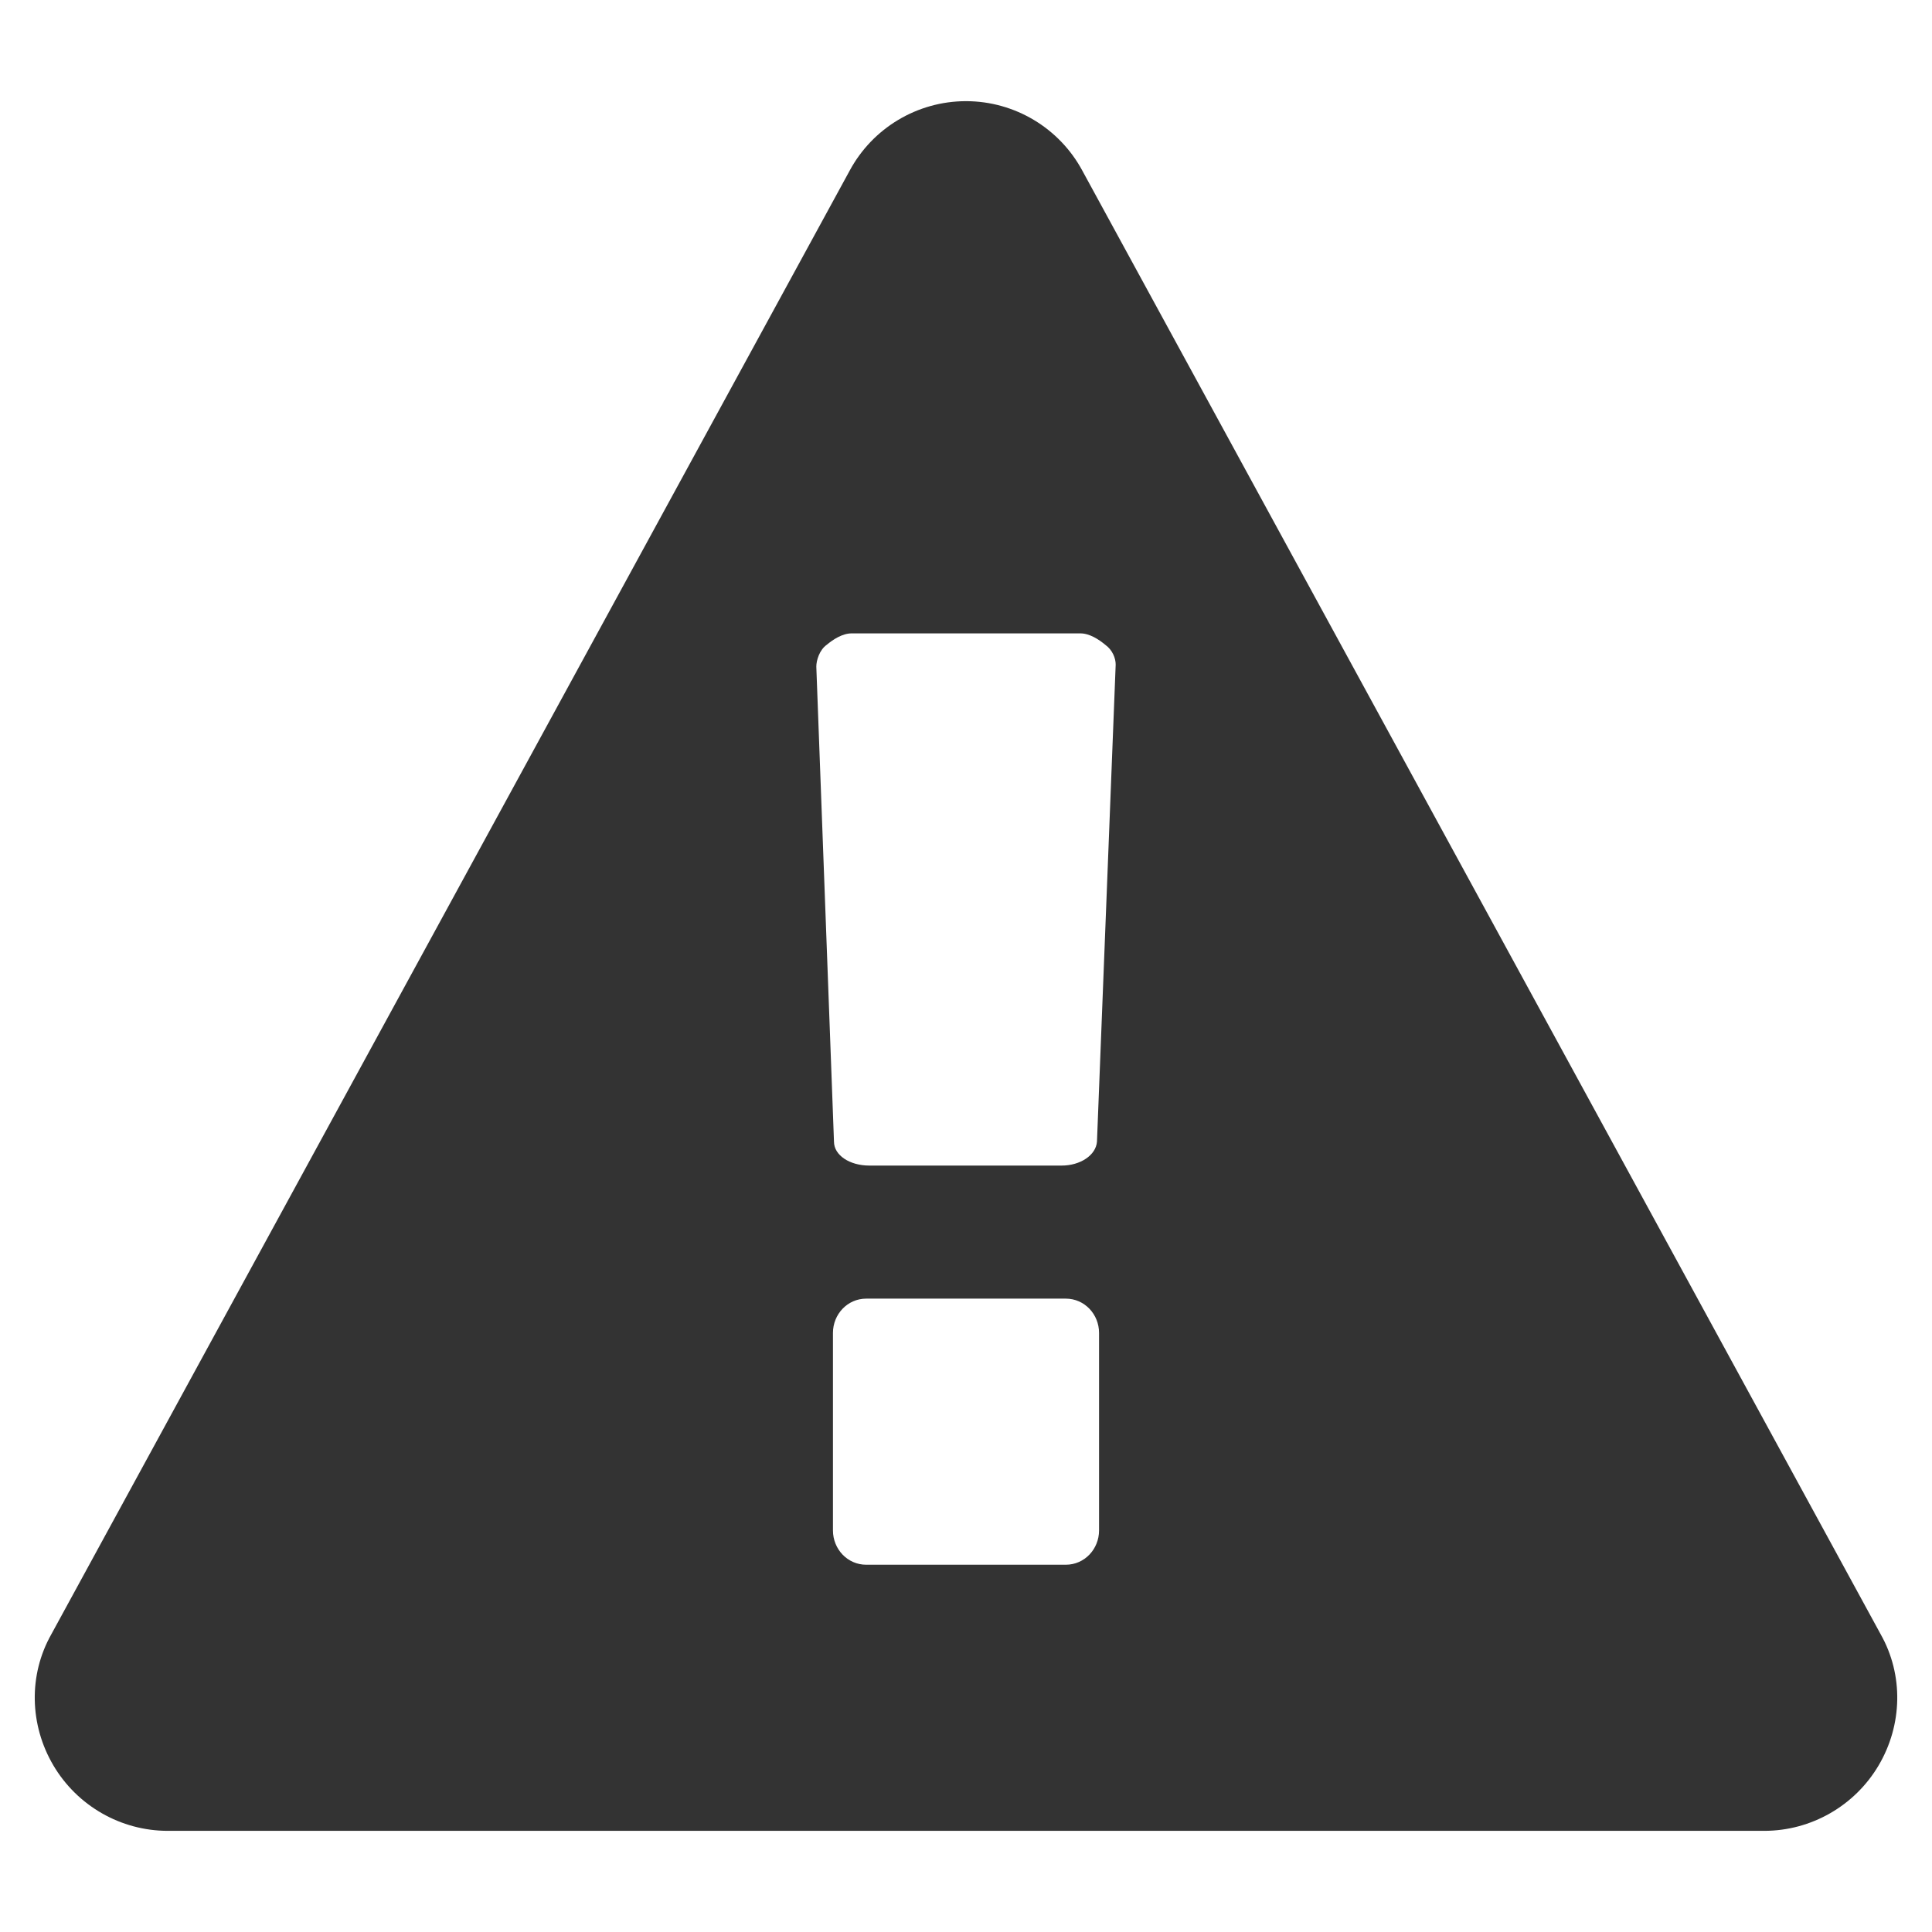 <?xml version="1.0" encoding="UTF-8" standalone="no"?>
<!-- Created with Inkscape (http://www.inkscape.org/) -->

<svg
   xmlns:dc="http://purl.org/dc/elements/1.1/"
   xmlns:cc="http://creativecommons.org/ns#"
   xmlns:rdf="http://www.w3.org/1999/02/22-rdf-syntax-ns#"
   xmlns:svg="http://www.w3.org/2000/svg"
   xmlns="http://www.w3.org/2000/svg"
   xmlns:sodipodi="http://sodipodi.sourceforge.net/DTD/sodipodi-0.dtd"
   xmlns:inkscape="http://www.inkscape.org/namespaces/inkscape"
   width="256"
   height="256"
   viewBox="0 0 256 256"
   id="svg2"
   version="1.1"
   inkscape:version="0.91 r13725"
   sodipodi:docname="transaction_conflicted.svg"
   inkscape:export-filename="/home/daniel/cc/lexium/src/qt/res/icons/transaction_conflicted.png"
   inkscape:export-xdpi="90"
   inkscape:export-ydpi="90">
  <defs
     id="defs4" />
  <sodipodi:namedview
     id="base"
     pagecolor="#ffffff"
     bordercolor="#666666"
     borderopacity="1.0"
     inkscape:pageopacity="0.0"
     inkscape:pageshadow="2"
     inkscape:zoom="0.70710678"
     inkscape:cx="-293.26635"
     inkscape:cy="243.24963"
     inkscape:document-units="px"
     inkscape:current-layer="layer1"
     showgrid="false"
     units="px"
     inkscape:window-width="1366"
     inkscape:window-height="718"
     inkscape:window-x="0"
     inkscape:window-y="25"
     inkscape:window-maximized="1" />
  <g
     inkscape:label="Ebene 1"
     inkscape:groupmode="layer"
     id="layer1"
     transform="translate(0,-796.362)">
    <g
       style="font-style:normal;font-variant:normal;font-weight:normal;font-stretch:normal;font-size:246.82px;line-height:125%;font-family:FontAwesome;-inkscape-font-specification:'FontAwesome, Normal';text-align:start;letter-spacing:0px;word-spacing:0px;writing-mode:lr-tb;text-anchor:start;fill:#333333;fill-opacity:1;stroke:none;stroke-width:1px;stroke-linecap:butt;stroke-linejoin:miter;stroke-opacity:1"
       id="text3649">
      <path
         d="m 145.63,999.152 c 0,2.479 -1.928,4.545 -4.407,4.545 l -26.445,0 c -2.479,0 -4.407,-2.066 -4.407,-4.545 l 0,-26.17 c 0,-2.479 1.928,-4.545 4.407,-4.545 l 26.445,0 c 2.479,0 4.407,2.066 4.407,4.545 l 0,26.17 z m -0.275,-51.513 c -0.138,1.791 -2.204,3.168 -4.683,3.168 l -25.481,0 c -2.617,0 -4.683,-1.377 -4.683,-3.168 l -2.341,-62.945 c 0,-0.826 0.413,-2.204 1.377,-2.892 0.826,-0.689 2.066,-1.515 3.306,-1.515 l 30.302,0 c 1.24,0 2.479,0.826 3.306,1.515 0.964,0.689 1.377,1.791 1.377,2.617 l -2.479,63.22 z M 143.426,818.995 C 140.396,813.348 134.474,809.767 128,809.767 c -6.474,0 -12.396,3.581 -15.426,9.228 L 6.794,1012.925 c -3.03,5.372 -2.892,11.983 0.275,17.355 3.168,5.372 8.953,8.677 15.151,8.677 l 211.56,0 c 6.198,0 11.983,-3.306 15.151,-8.677 3.168,-5.372 3.306,-11.983 0.275,-17.355 L 143.426,818.995 Z"
         style="fill:#333333;fill-opacity:1"
         id="path3336" />
    </g>
  </g>
</svg>
